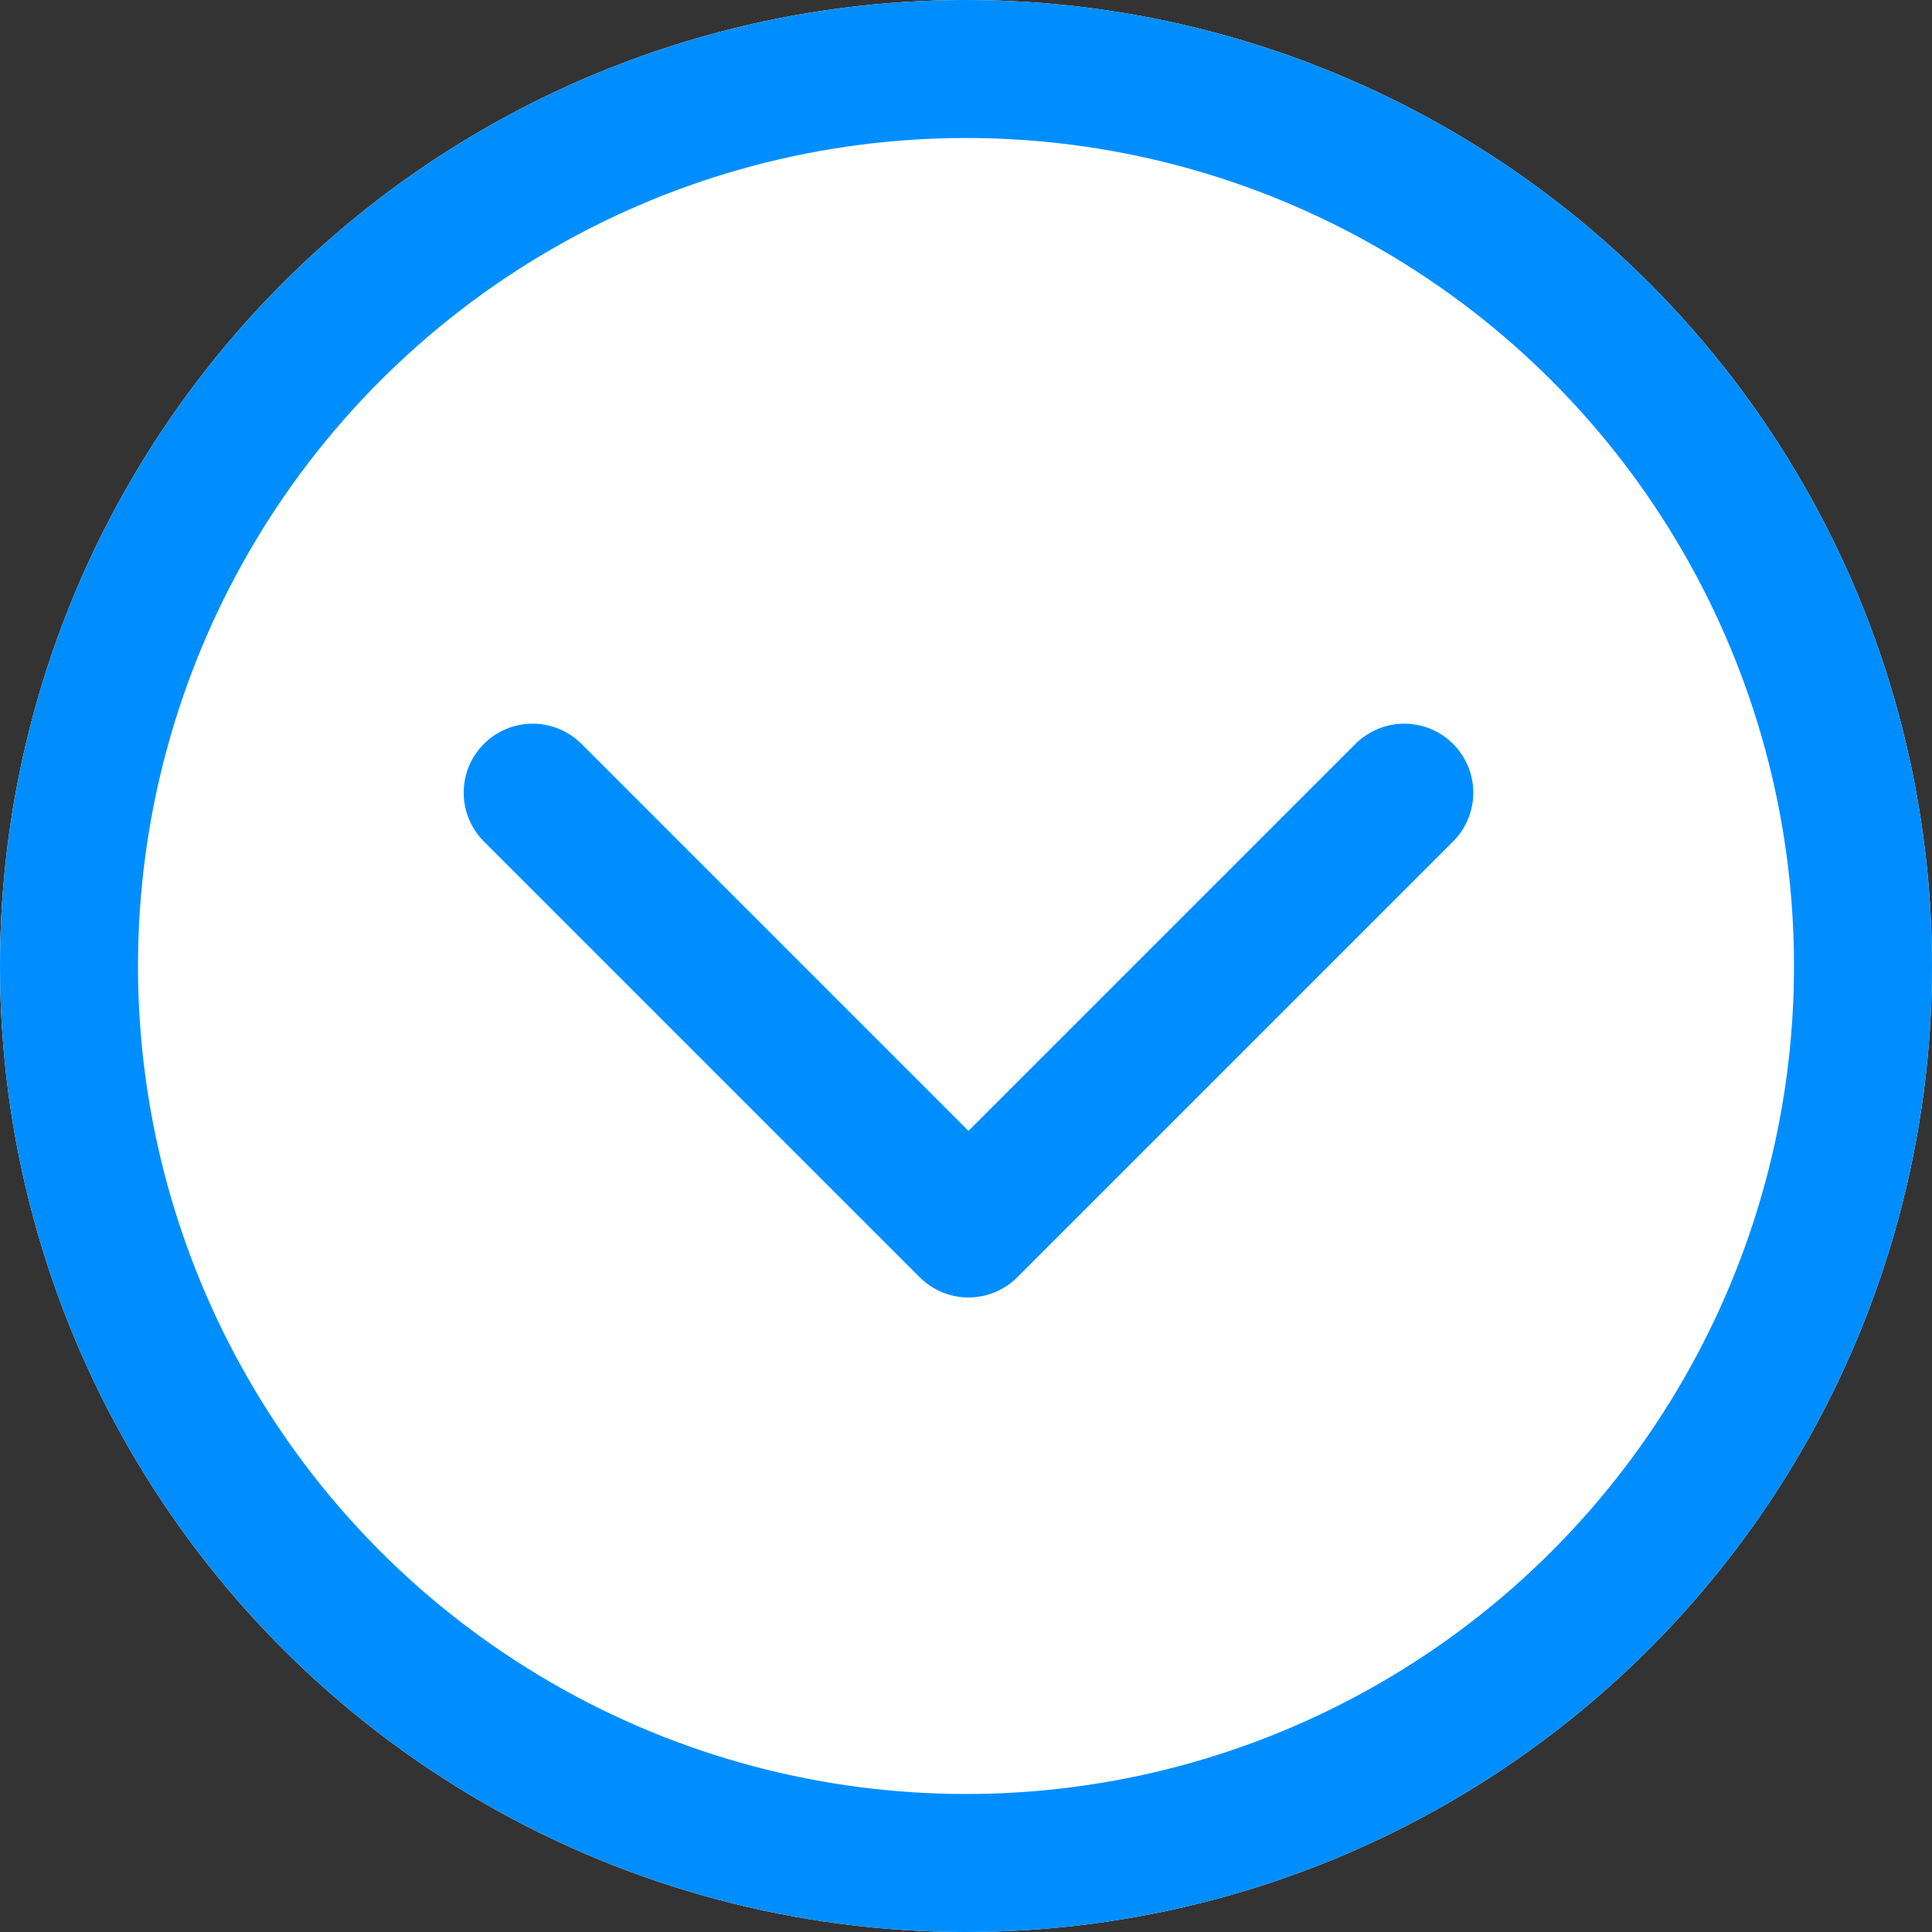<svg xmlns="http://www.w3.org/2000/svg" width="14" height="14" viewBox="0 0 14 14">
  <rect x="0" y="0" width="14" height="14" fill="#333333" stroke="none"/>
  <g id="Group_24288" data-name="Group 24288" transform="translate(-1168.7 -551.7)">
    <g id="Ellipse_3853" data-name="Ellipse 3853" transform="translate(1168.7 551.7)" fill="#fff" stroke="#008eff" stroke-width="1">
      <circle cx="7" cy="7" r="7" stroke="none"/>
      <circle cx="7" cy="7" r="6.5" fill="none"/>
    </g>
    <path id="Path_68508" data-name="Path 68508" d="M0,0,3.158,3.158,6.316,0" transform="translate(1172.56 557.444)" fill="none" stroke="#008eff" stroke-linecap="round" stroke-linejoin="round" stroke-width="1"/>
  </g>
</svg>
